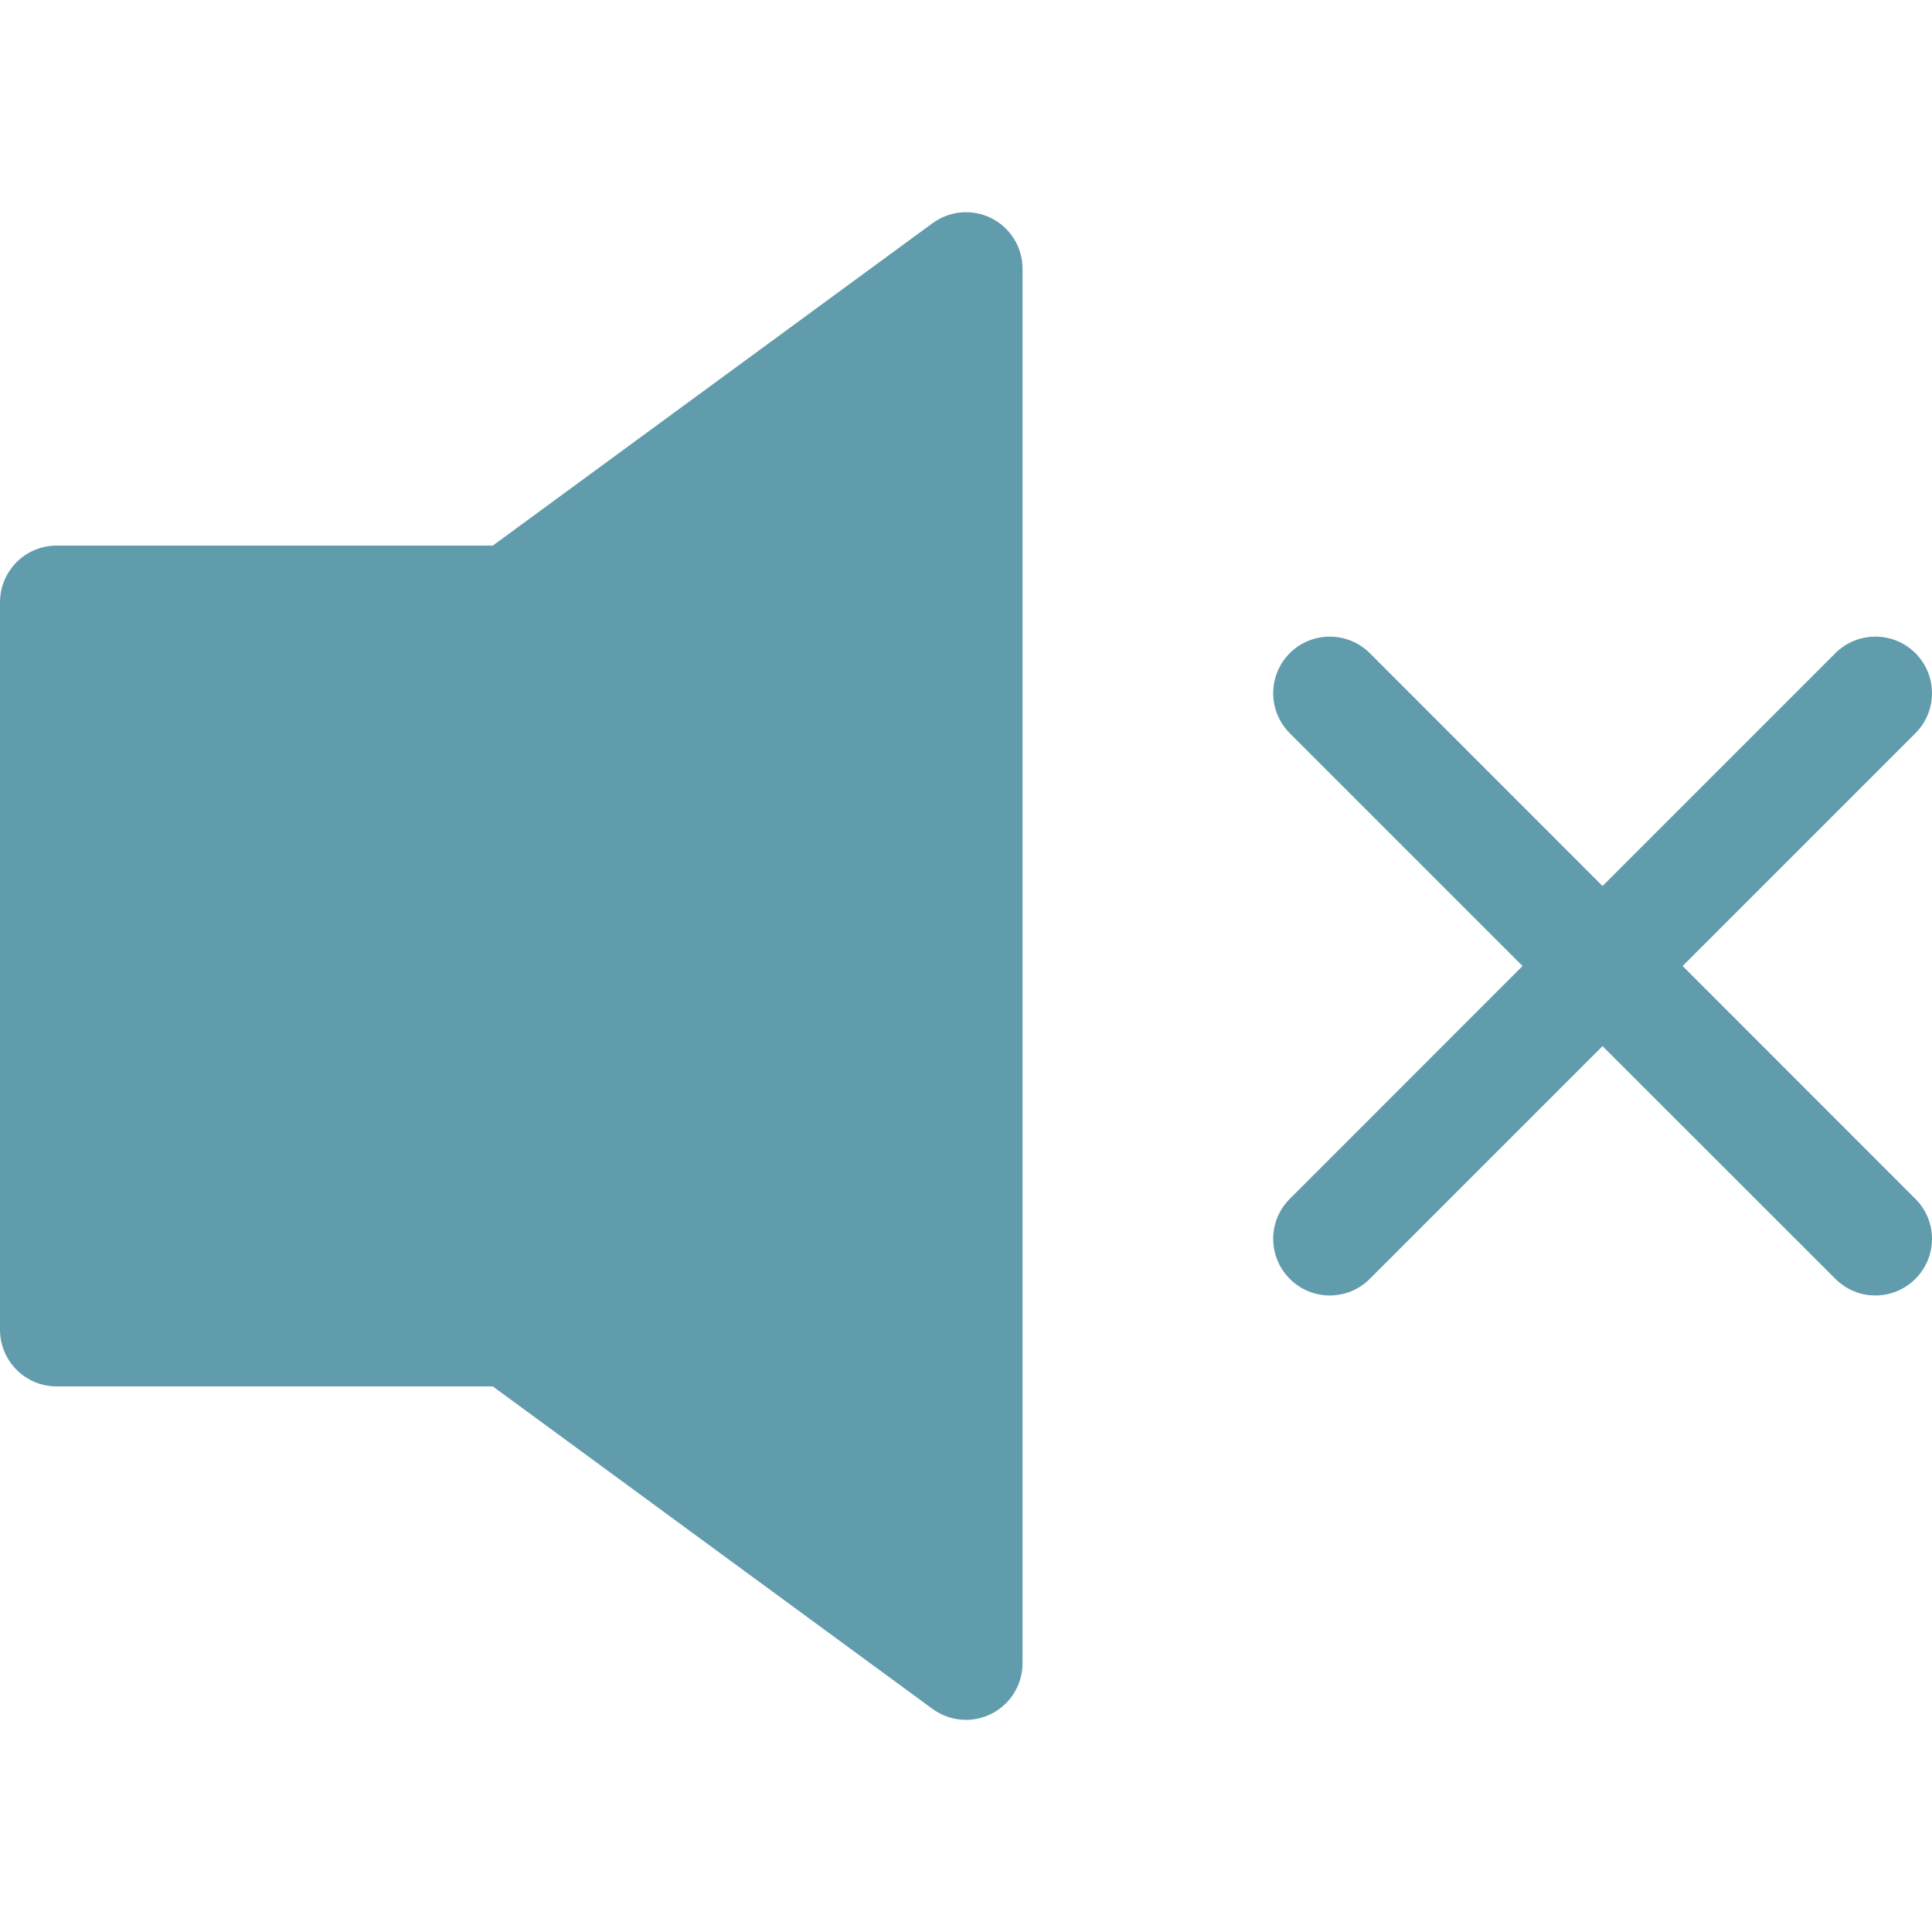 <svg width="15" height="15" viewBox="0 0 15 15" fill="none" xmlns="http://www.w3.org/2000/svg">
<g clip-path="url(#clip0)">
<path d="M7.699 1.695C7.551 1.62 7.374 1.635 7.24 1.733L3.826 4.236H0.439C0.197 4.236 0 4.433 0 4.676V10.324C0 10.567 0.197 10.764 0.439 10.764H3.826L7.24 13.268C7.317 13.324 7.408 13.353 7.5 13.353C7.568 13.353 7.636 13.337 7.699 13.305C7.846 13.23 7.939 13.079 7.939 12.913V2.087C7.939 1.921 7.846 1.77 7.699 1.695Z" fill="#619CAD"/>
<path d="M13.064 7.5L14.871 5.693C15.043 5.521 15.043 5.243 14.871 5.071C14.7 4.9 14.421 4.9 14.25 5.071L12.442 6.879L10.635 5.071C10.463 4.9 10.185 4.9 10.014 5.071C9.842 5.243 9.842 5.521 10.014 5.693L11.821 7.5L10.014 9.308C9.842 9.479 9.842 9.757 10.014 9.929C10.099 10.015 10.212 10.058 10.324 10.058C10.437 10.058 10.549 10.015 10.635 9.929L12.442 8.122L14.25 9.929C14.336 10.015 14.448 10.058 14.56 10.058C14.673 10.058 14.785 10.015 14.871 9.929C15.043 9.757 15.043 9.479 14.871 9.308L13.064 7.5Z" fill="#619CAD"/>
</g>
<defs>
<clipPath id="clip0">
<rect width="15" height="15" fill="white"/>
</clipPath>
</defs>
</svg>
